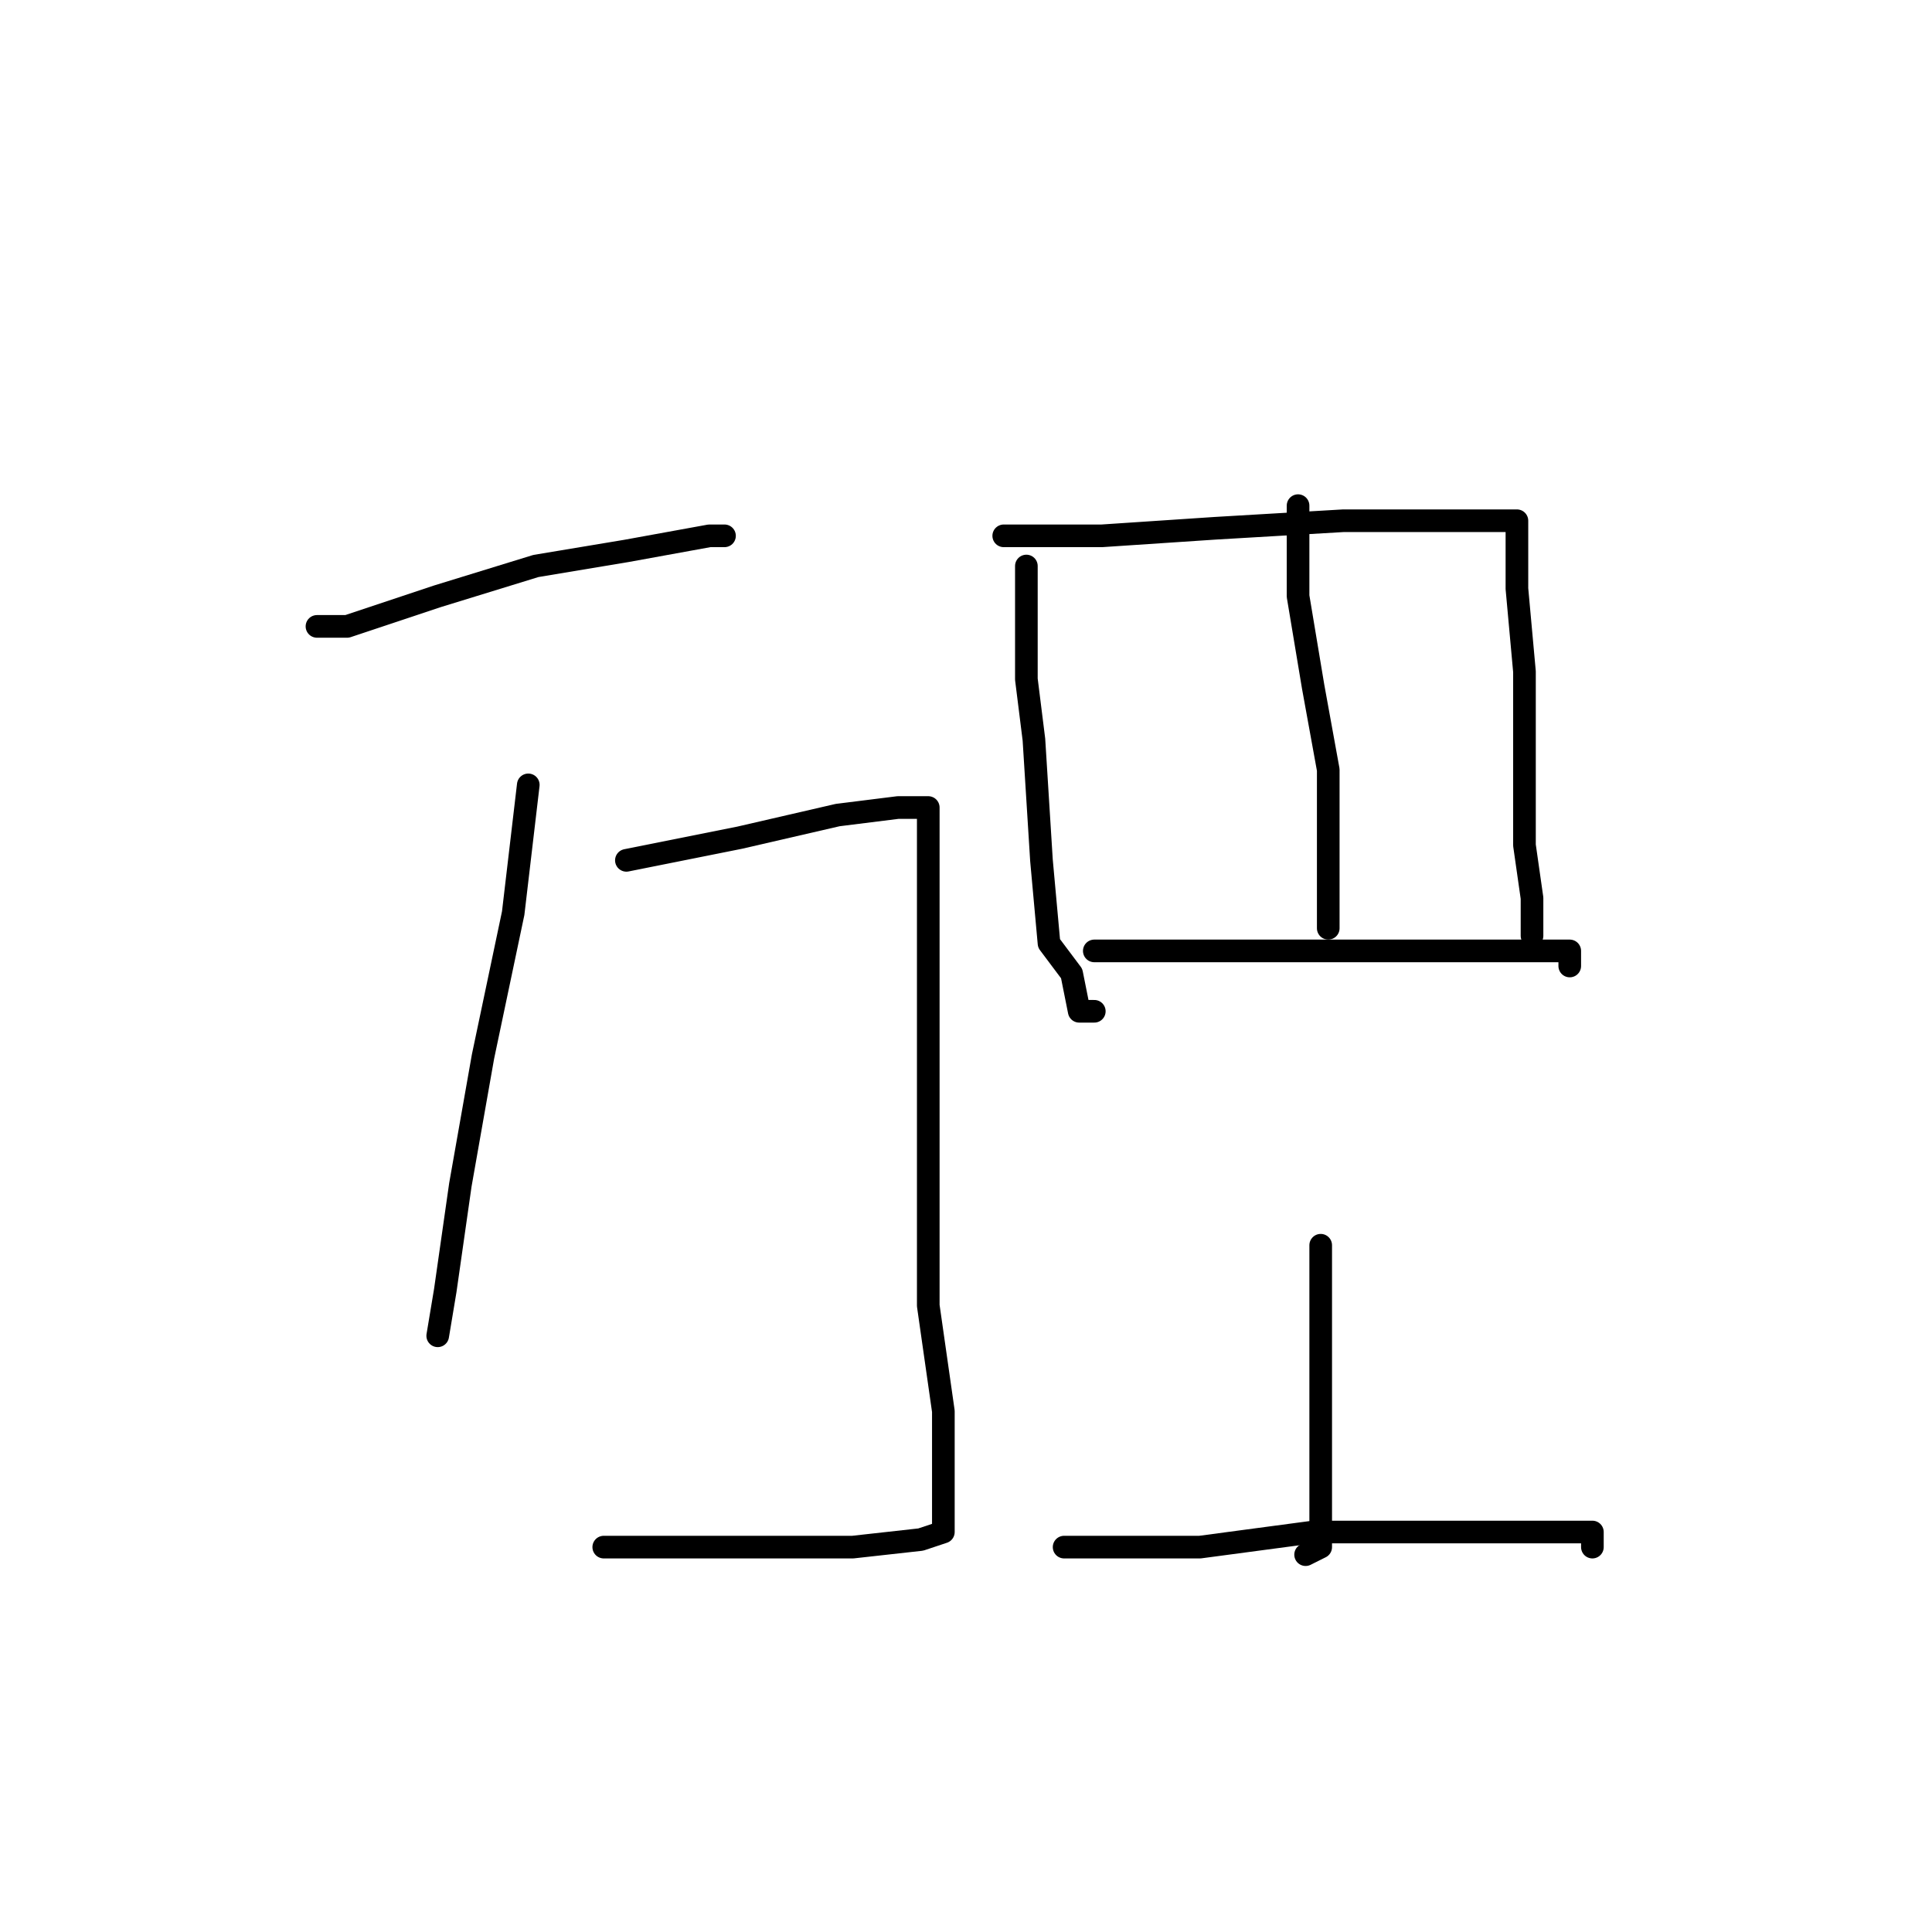<?xml version="1.0" standalone="no"?>
    <svg width="256" height="256" xmlns="http://www.w3.org/2000/svg" version="1.1">
    <polyline stroke="black" stroke-width="3" stroke-linecap="round" fill="transparent" stroke-linejoin="round" points="42 83 46 83 58 79 71 75 83 73 94 71 96 71 96 71 " />
        <polyline stroke="black" stroke-width="3" stroke-linecap="round" fill="transparent" stroke-linejoin="round" points="70 104 68 121 64 140 61 157 59 171 58 177 58 177 " />
        <polyline stroke="black" stroke-width="3" stroke-linecap="round" fill="transparent" stroke-linejoin="round" points="83 114 98 111 111 108 119 107 122 107 123 107 123 118 123 136 123 155 123 173 125 187 125 196 125 200 125 202 125 203 122 204 113 205 102 205 91 205 83 205 80 205 80 205 " />
        <polyline stroke="black" stroke-width="3" stroke-linecap="round" fill="transparent" stroke-linejoin="round" points="136 75 136 90 137 98 138 114 139 125 142 129 143 134 144 134 145 134 145 134 " />
        <polyline stroke="black" stroke-width="3" stroke-linecap="round" fill="transparent" stroke-linejoin="round" points="133 71 146 71 161 70 178 69 190 69 197 69 200 69 201 69 201 70 201 78 202 89 202 101 202 112 203 119 203 123 203 124 203 124 " />
        <polyline stroke="black" stroke-width="3" stroke-linecap="round" fill="transparent" stroke-linejoin="round" points="172 67 172 79 174 91 176 102 176 112 176 121 176 123 176 123 " />
        <polyline stroke="black" stroke-width="3" stroke-linecap="round" fill="transparent" stroke-linejoin="round" points="145 126 151 126 164 126 179 126 190 126 198 126 208 126 208 128 208 128 " />
        <polyline stroke="black" stroke-width="3" stroke-linecap="round" fill="transparent" stroke-linejoin="round" points="175 165 175 174 175 184 175 193 175 199 175 203 175 205 173 206 173 206 " />
        <polyline stroke="black" stroke-width="3" stroke-linecap="round" fill="transparent" stroke-linejoin="round" points="141 205 146 205 159 205 174 203 187 203 197 203 204 203 209 203 211 203 211 205 211 205 " />
        </svg>